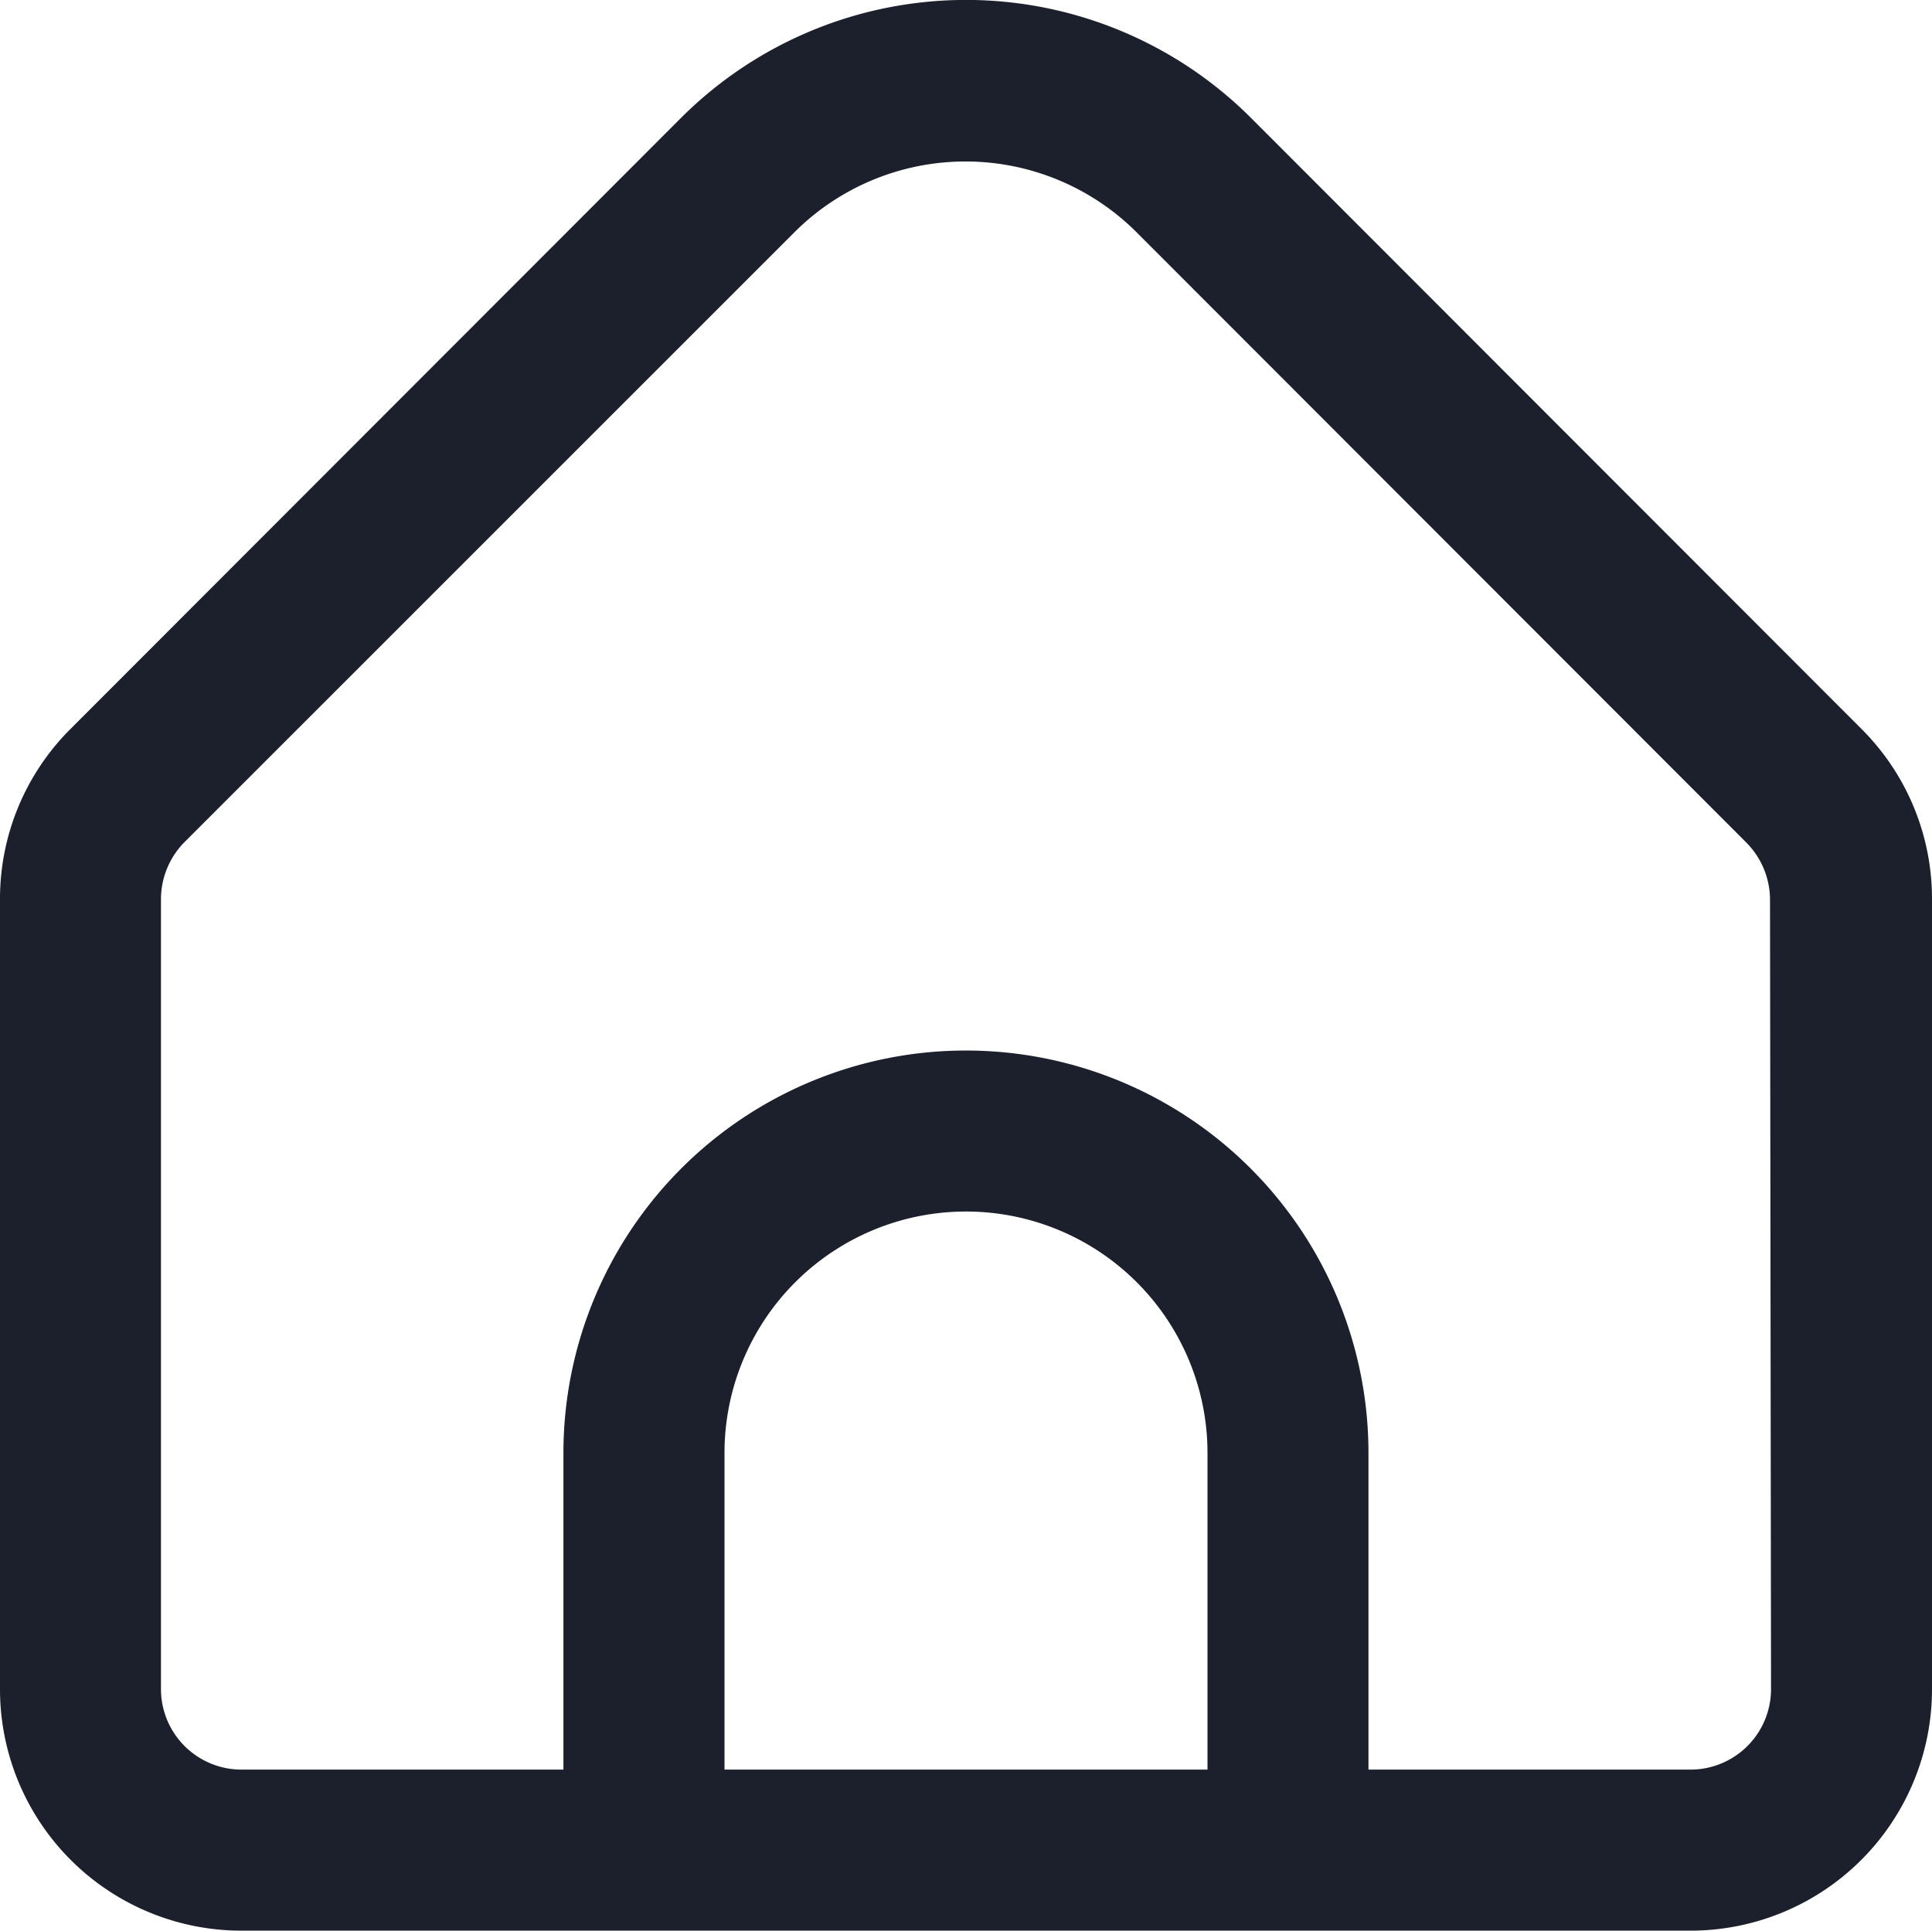 <svg xmlns="http://www.w3.org/2000/svg" width="19" height="18.989" viewBox="0 0 19 18.989"><g transform="translate(0 -0.018)"><path d="M18.3,7.163l-6-6.006a3.965,3.965,0,0,0-5.6,0L.7,7.163A2.358,2.358,0,0,0,0,8.842v7.772a2.375,2.375,0,0,0,2.375,2.375h14.25A2.375,2.375,0,0,0,19,16.614V8.842a2.358,2.358,0,0,0-.7-1.679ZM11.875,17.405H7.125V14.291a2.375,2.375,0,0,1,4.75,0Zm5.542-.792a.792.792,0,0,1-.792.792H13.458V14.291a3.958,3.958,0,0,0-7.917,0v3.114H2.375a.792.792,0,0,1-.792-.792V8.842a.8.8,0,0,1,.232-.56l6-6a2.381,2.381,0,0,1,3.36,0l6,6.006a.8.8,0,0,1,.232.557Z" transform="translate(0 0.018)" fill="#1c1f2c"/></g></svg>